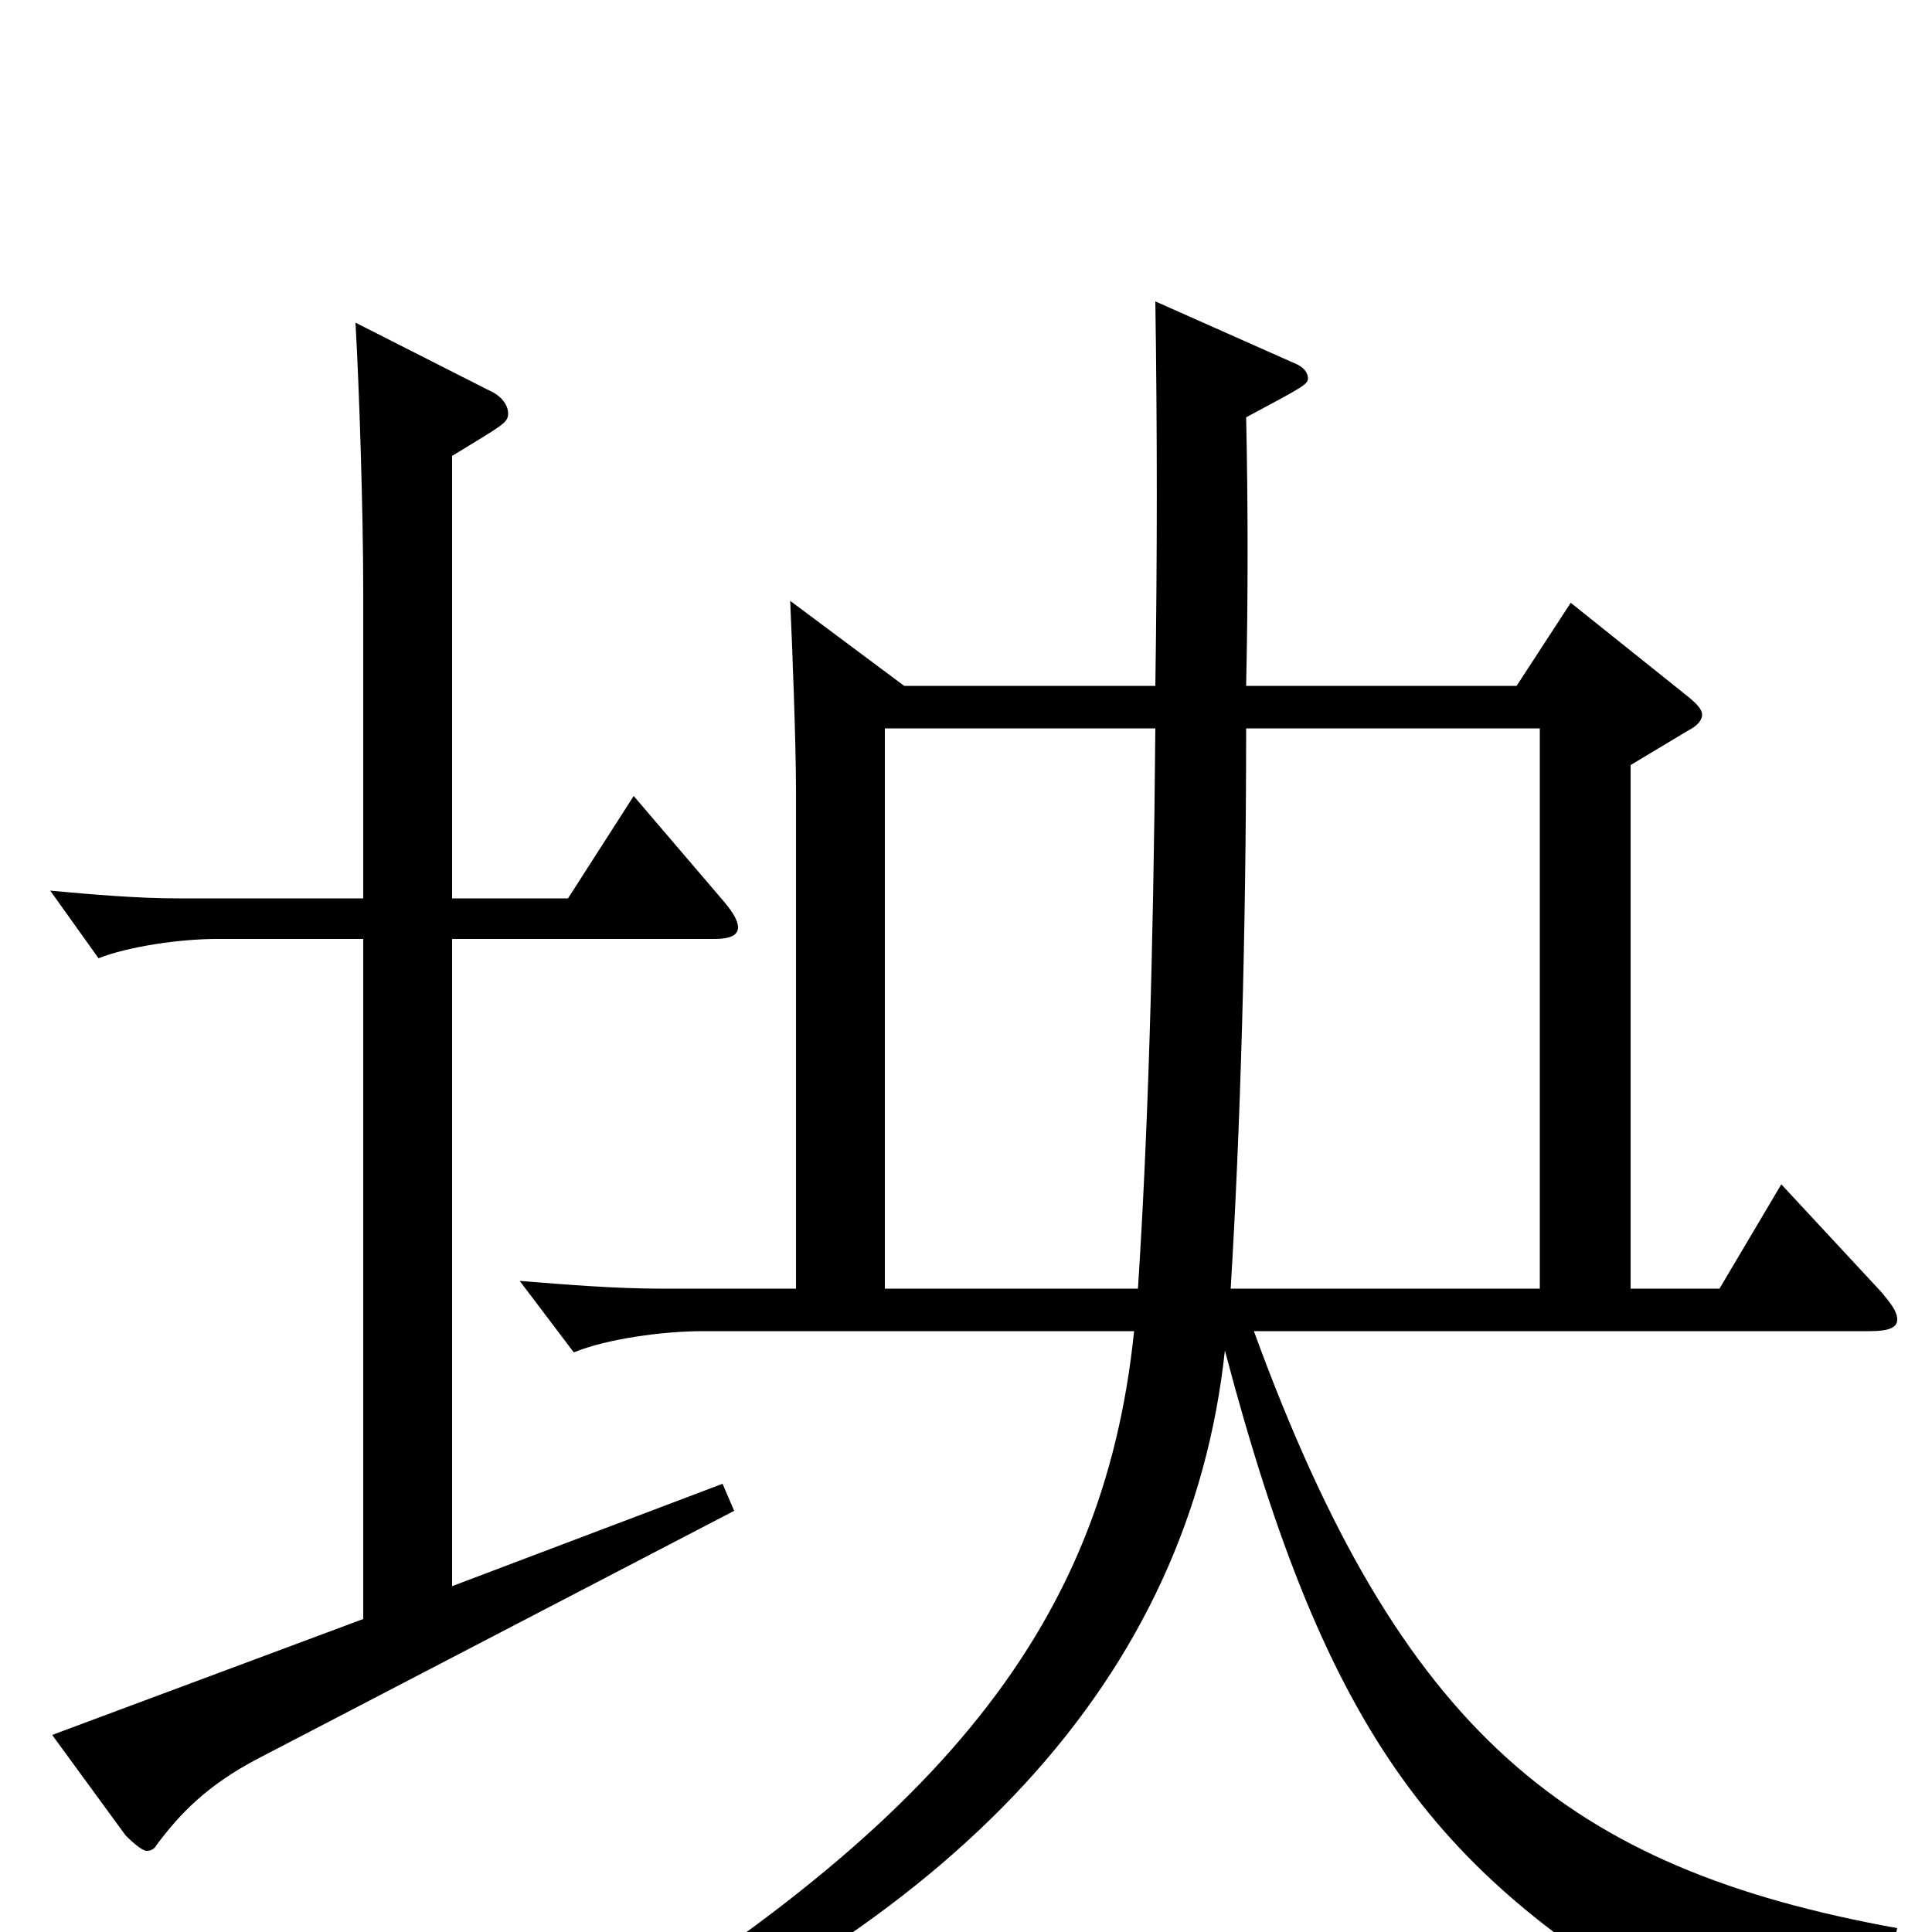 <svg xmlns="http://www.w3.org/2000/svg" viewBox="0 -1000 1000 1000">
	<path fill="#000000" d="M409 -689C410 -667 412 -616 412 -591V-333H342C319 -333 294 -335 269 -337L297 -300C314 -307 343 -311 364 -311H587C571 -155 483 -49 269 76L275 88C496 -1 616 -133 634 -301C687 -100 744 -29 875 46C877 47 880 48 882 48C884 48 887 47 889 43C903 19 916 13 979 11L982 -2C811 -33 725 -103 649 -311H968C978 -311 982 -313 982 -317C982 -321 979 -325 974 -331L922 -387L890 -333H844V-604L874 -622C878 -624 881 -627 881 -630C881 -633 878 -636 873 -640L813 -688L785 -645H645C646 -691 646 -738 645 -784C673 -799 677 -801 677 -804C677 -807 675 -810 670 -812L598 -844C599 -778 599 -711 598 -645H468ZM458 -333V-623H598C597 -504 594 -410 589 -333ZM637 -333C642 -415 645 -517 645 -623H797V-333ZM188 -162L27 -102L65 -50C70 -45 74 -42 76 -42C78 -42 80 -43 81 -45C93 -61 107 -76 134 -90L380 -218L374 -232L234 -179V-514H370C378 -514 382 -516 382 -520C382 -523 380 -527 375 -533L328 -588L294 -535H234V-764C260 -780 263 -781 263 -786C263 -790 260 -795 253 -798L184 -833C186 -798 188 -734 188 -695V-535H92C71 -535 48 -537 26 -539L51 -504C66 -510 93 -514 112 -514H188Z"/>
</svg>